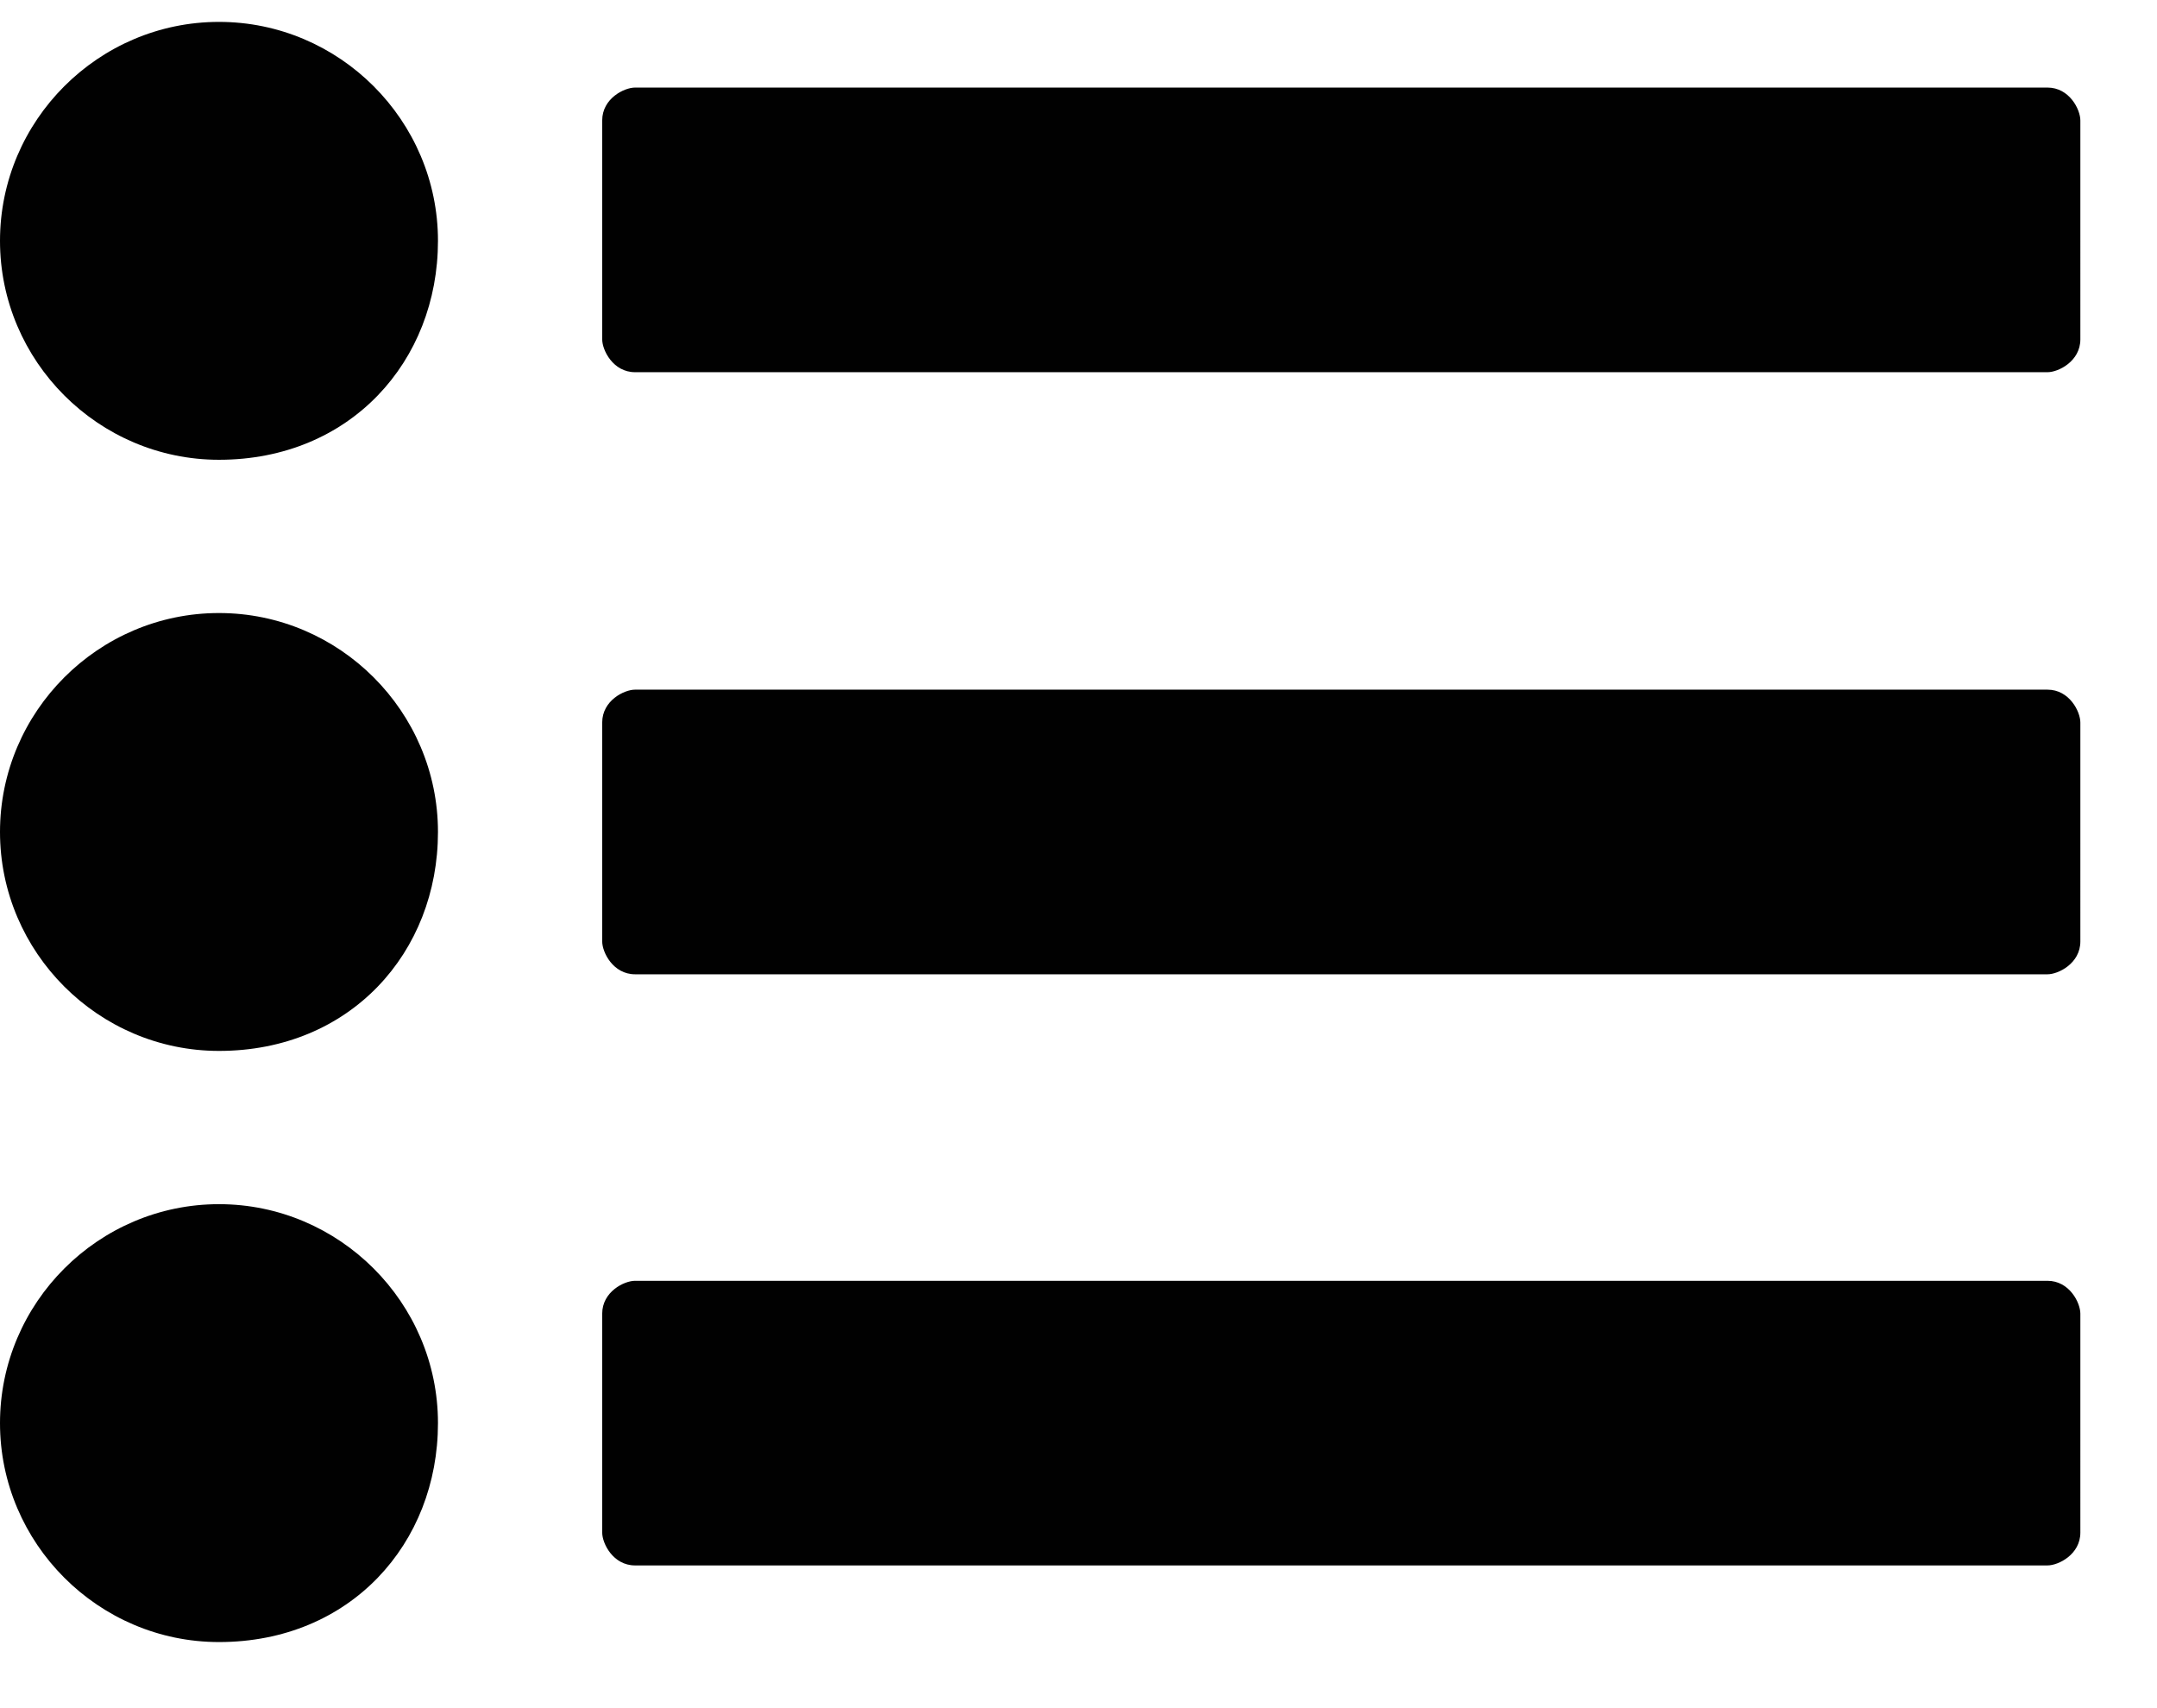 <?xml version="1.0" encoding="utf-8"?>
<!-- Generator: Adobe Illustrator 19.0.0, SVG Export Plug-In . SVG Version: 6.00 Build 0)  -->
<!DOCTYPE svg PUBLIC "-//W3C//DTD SVG 1.1//EN" "http://www.w3.org/Graphics/SVG/1.1/DTD/svg11.dtd">
<svg version="1.1" id="Layer_1" xmlns="http://www.w3.org/2000/svg" xmlns:xlink="http://www.w3.org/1999/xlink" x="0px" y="0px"
	 width="19.7px" height="15.6px" viewBox="0 0 19.7 15.6" style="enable-background:new 0 0 19.7 15.6;" xml:space="preserve">
<g id="XMLID_41_">
	<path id="XMLID_42_" style="fill:#010101;" d="M2,4.2c-1.1,0-2-0.9-2-2s0.9-2,2-2s2,0.9,2,2S3.2,4.2,2,4.2z M2,9.6
		c-1.1,0-2-0.9-2-2s0.9-2,2-2s2,0.9,2,2S3.2,9.6,2,9.6z M2,15c-1.1,0-2-0.9-2-2s0.9-2,2-2s2,0.9,2,2S3.2,15,2,15z M19,3.1
		c0,0.2-0.2,0.3-0.3,0.3H5.8c-0.2,0-0.3-0.2-0.3-0.3v-2c0-0.2,0.2-0.3,0.3-0.3h12.9c0.2,0,0.3,0.2,0.3,0.3V3.1z M19,8.6
		c0,0.2-0.2,0.3-0.3,0.3H5.8c-0.2,0-0.3-0.2-0.3-0.3v-2c0-0.2,0.2-0.3,0.3-0.3h12.9c0.2,0,0.3,0.2,0.3,0.3V8.6z M19,14
		c0,0.2-0.2,0.3-0.3,0.3H5.8c-0.2,0-0.3-0.2-0.3-0.3v-2c0-0.2,0.2-0.3,0.3-0.3h12.9c0.2,0,0.3,0.2,0.3,0.3V14z"/>
</g>
</svg>
